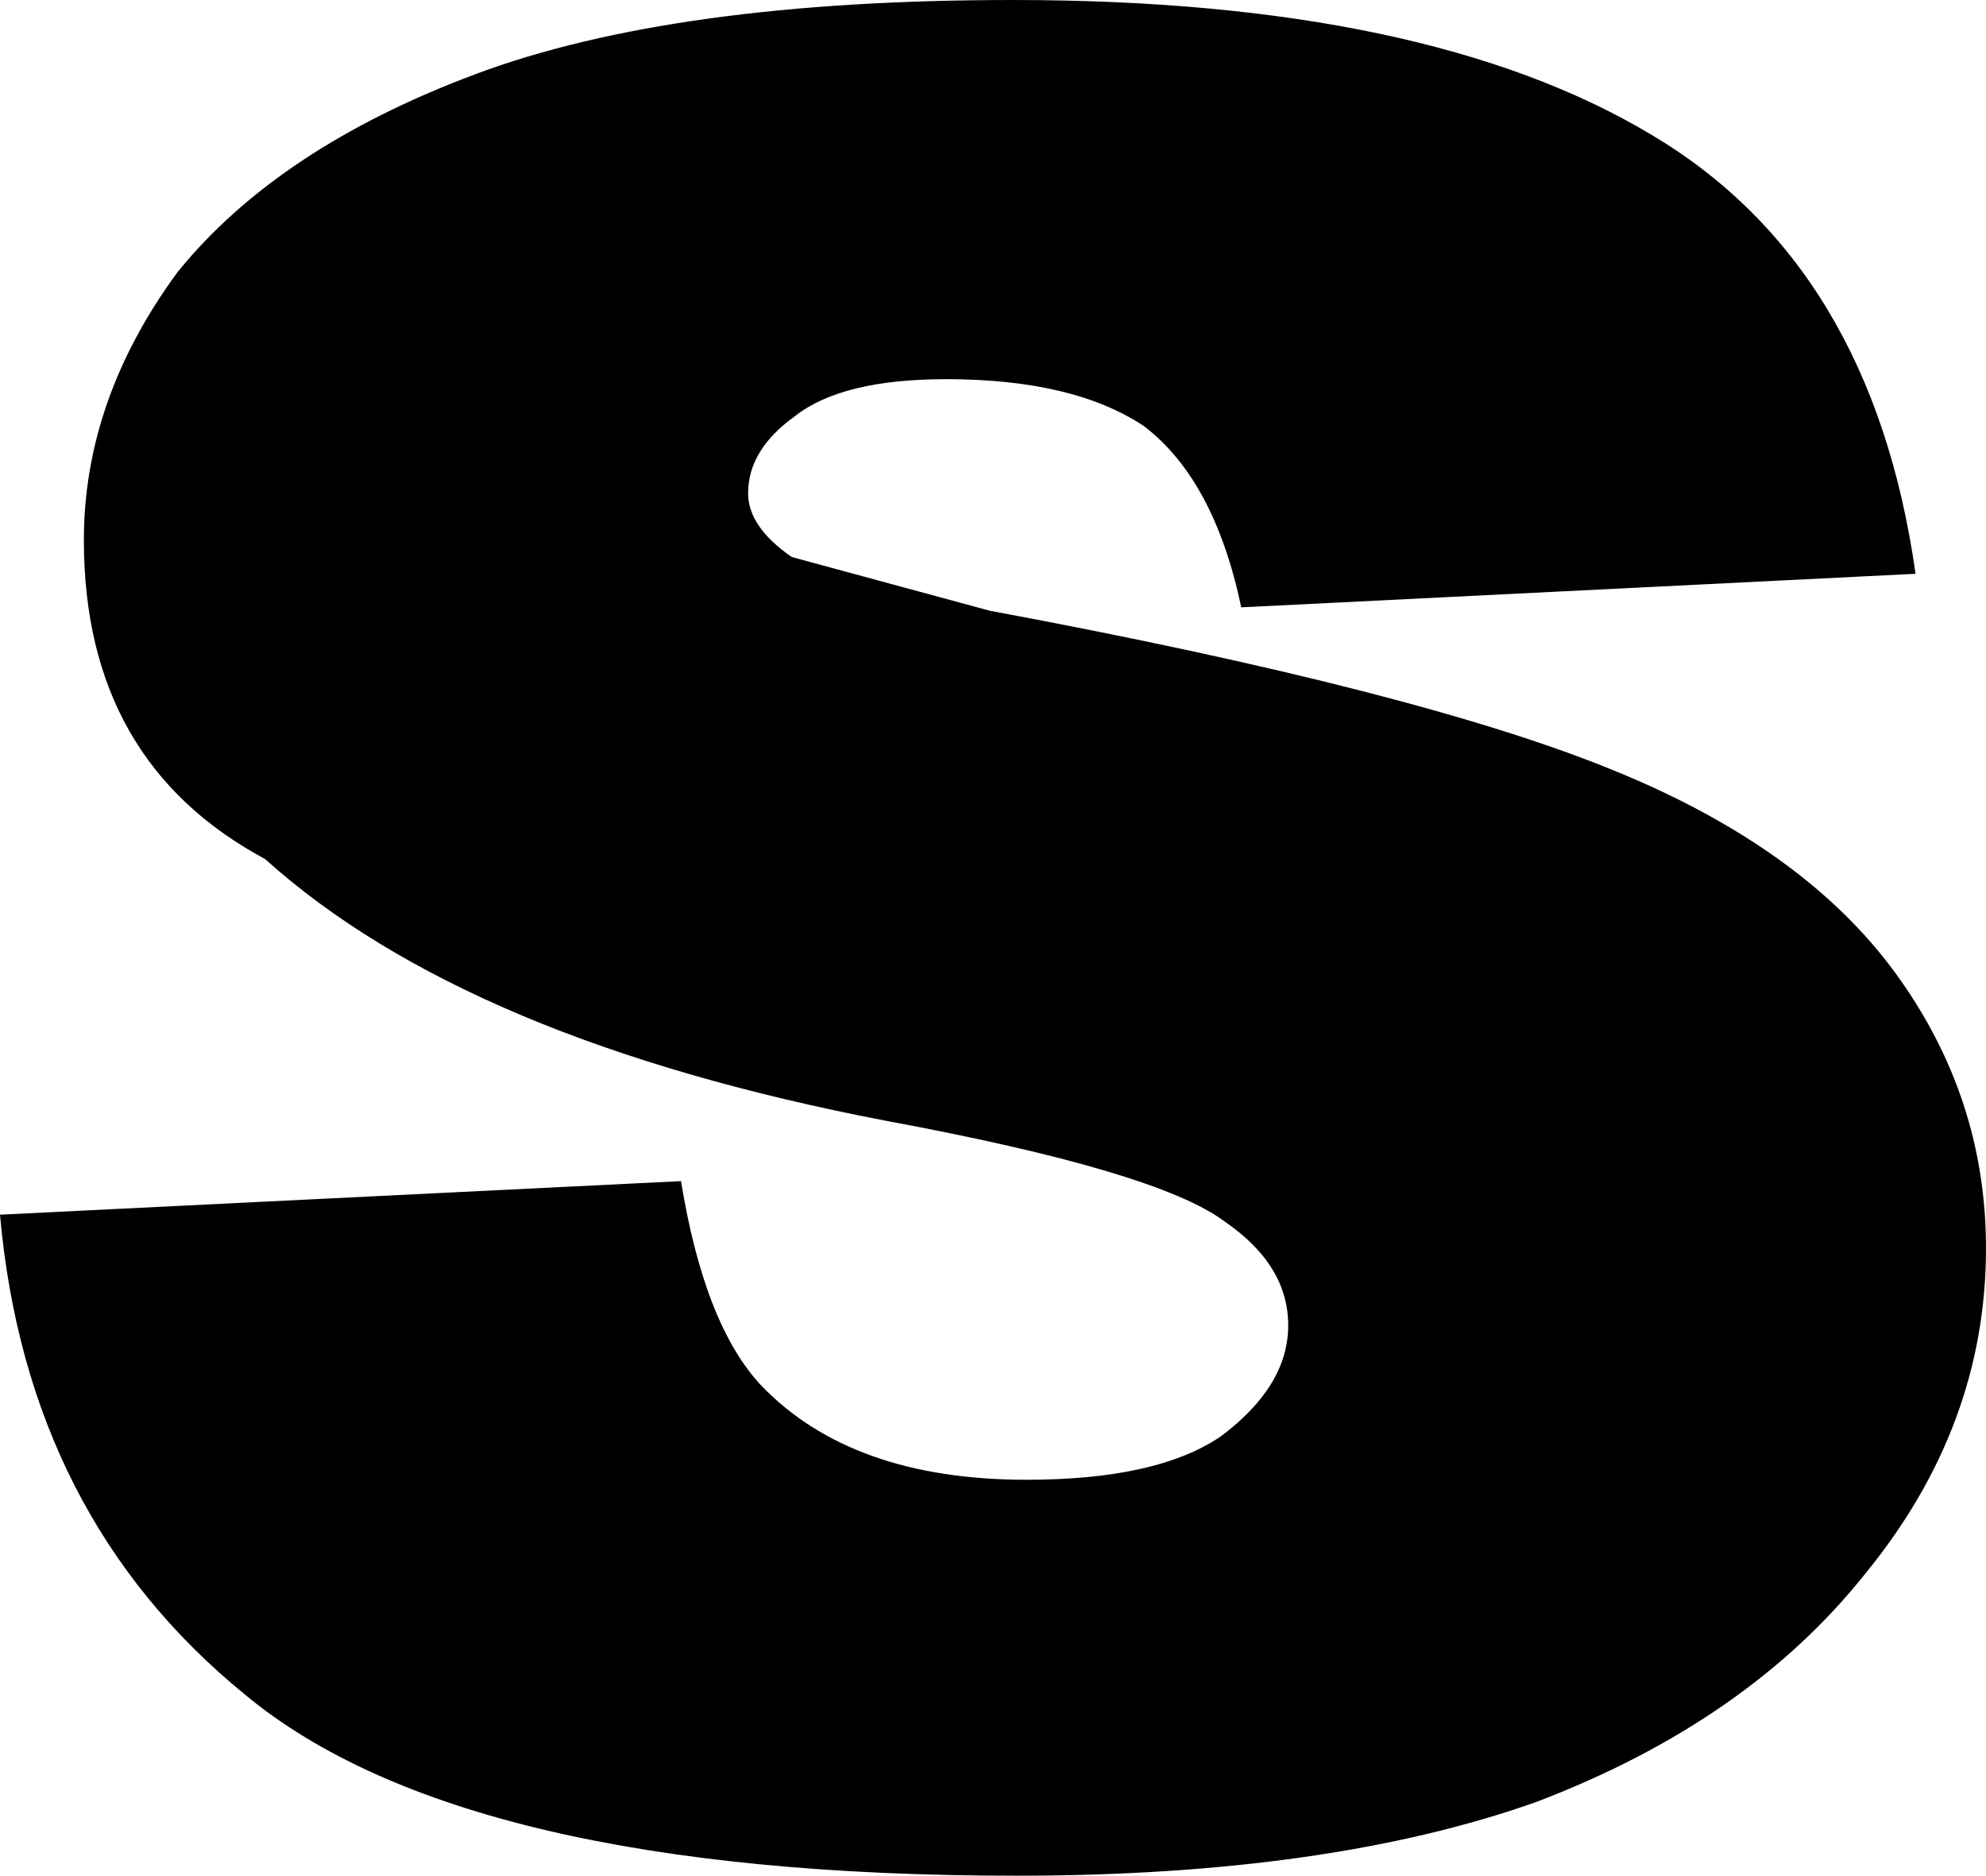 <?xml version="1.0" encoding="UTF-8" standalone="no"?>
<svg xmlns:xlink="http://www.w3.org/1999/xlink" height="27.95px" width="29.6px" xmlns="http://www.w3.org/2000/svg">
  <g transform="matrix(1.0, 0.0, 0.0, 1.0, -385.0, -238.25)">
    <path d="M412.8 261.7 Q411.05 263.9 407.9 265.1 404.8 266.2 400.15 266.2 391.9 266.2 388.65 263.5 385.4 260.85 385.0 256.35 L395.15 255.85 Q395.5 258.0 396.35 258.9 397.7 260.3 400.3 260.3 402.25 260.3 403.2 259.65 404.2 258.9 404.2 258.0 404.2 257.1 403.25 256.45 402.25 255.7 398.2 254.95 391.95 253.75 388.95 251.05 386.25 249.6 386.25 246.3 386.25 244.2 387.65 242.3 389.15 240.45 392.1 239.35 395.05 238.25 400.1 238.25 406.25 238.25 409.6 240.25 412.9 242.2 413.55 246.8 L403.5 247.3 Q403.1 245.4 402.05 244.6 401.0 243.9 399.1 243.9 397.55 243.9 396.85 244.45 396.15 244.95 396.15 245.6 396.15 246.1 396.8 246.55 L399.75 247.35 Q406.2 248.55 409.1 249.75 411.9 250.9 413.25 252.75 414.6 254.6 414.6 256.85 414.6 259.5 412.8 261.7" fill="#000000" fill-rule="evenodd" stroke="none"/>
  </g>
</svg>
